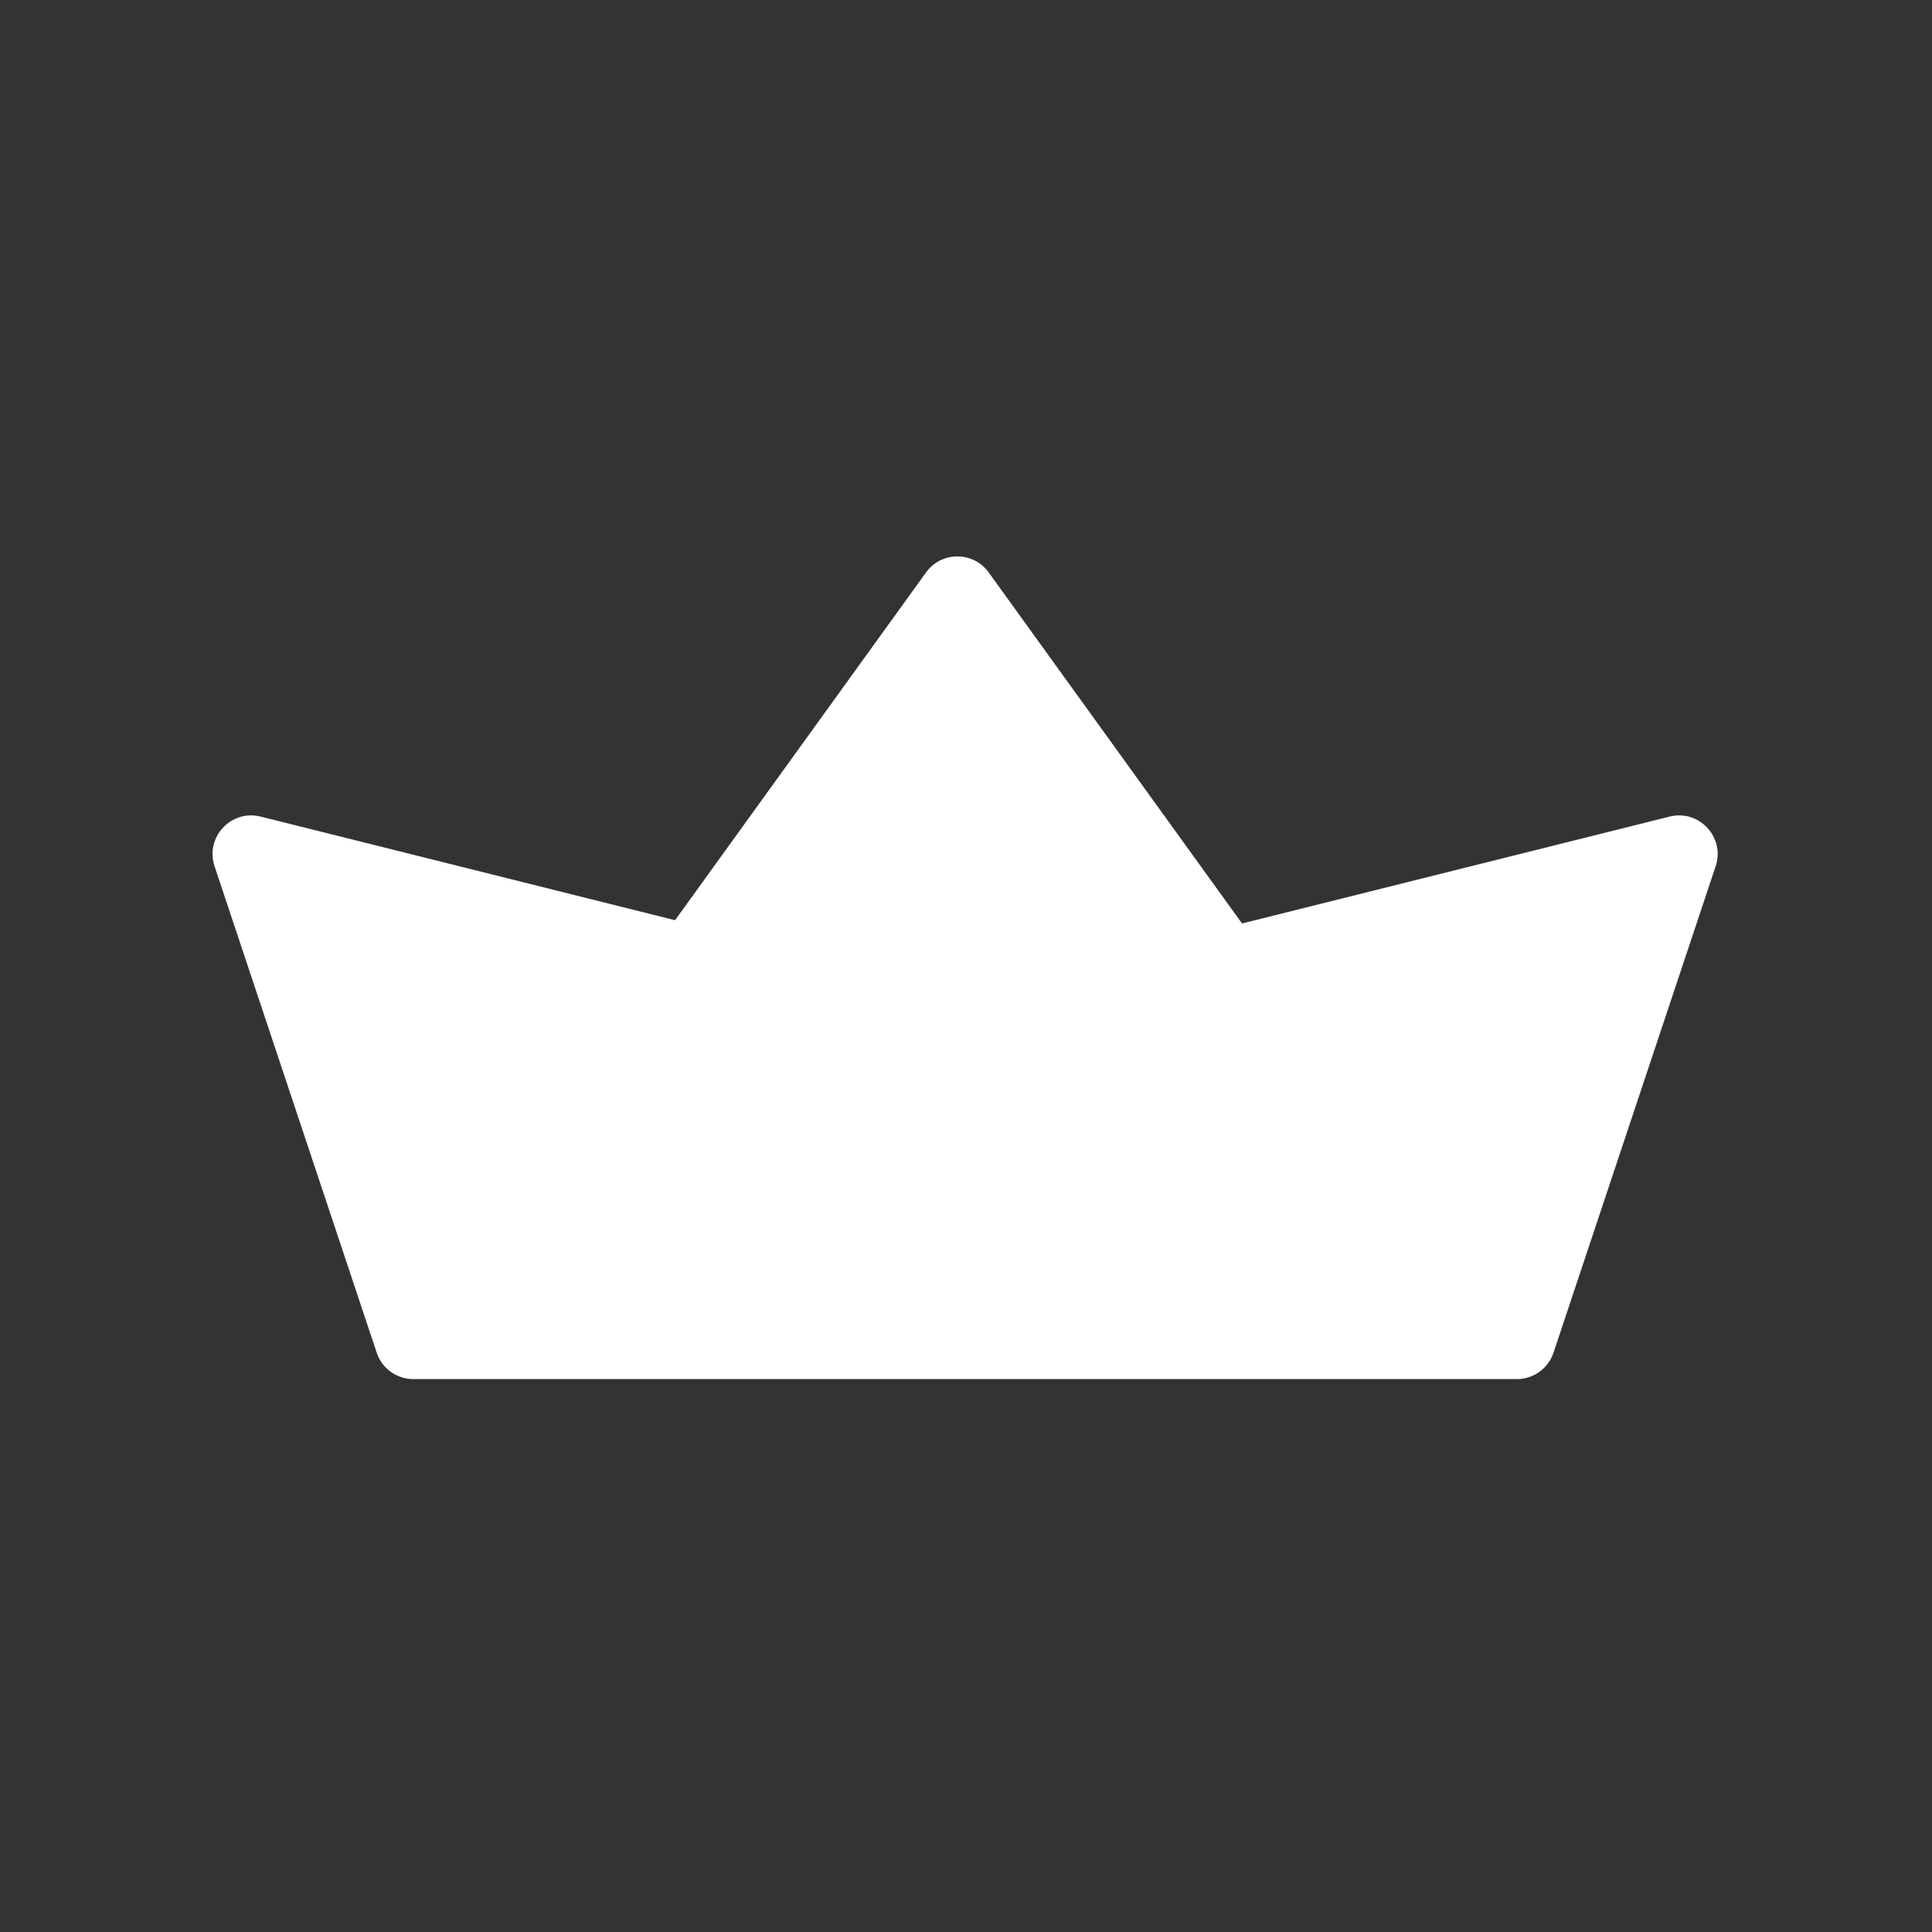 <svg width="500" height="500" viewBox="0 0 500 500" fill="none" xmlns="http://www.w3.org/2000/svg">
<rect x="0" y="0" width="500" height="500" fill="#333333" stroke="none"/>
<path fill-rule="evenodd" clip-rule="evenodd" d="M255.876 148.148C251.884 142.617 243.649 142.617 239.658 148.148L174.707 238.147L67.44 211.33C59.785 209.416 53.032 216.708 55.528 224.194L97.488 350.074C98.849 354.158 102.67 356.912 106.975 356.912H392.559C396.864 356.912 400.685 354.158 402.046 350.074L444.006 224.194C446.502 216.708 439.749 209.416 432.094 211.33L321.438 238.994L255.876 148.148Z" fill="white"/>
</svg>
